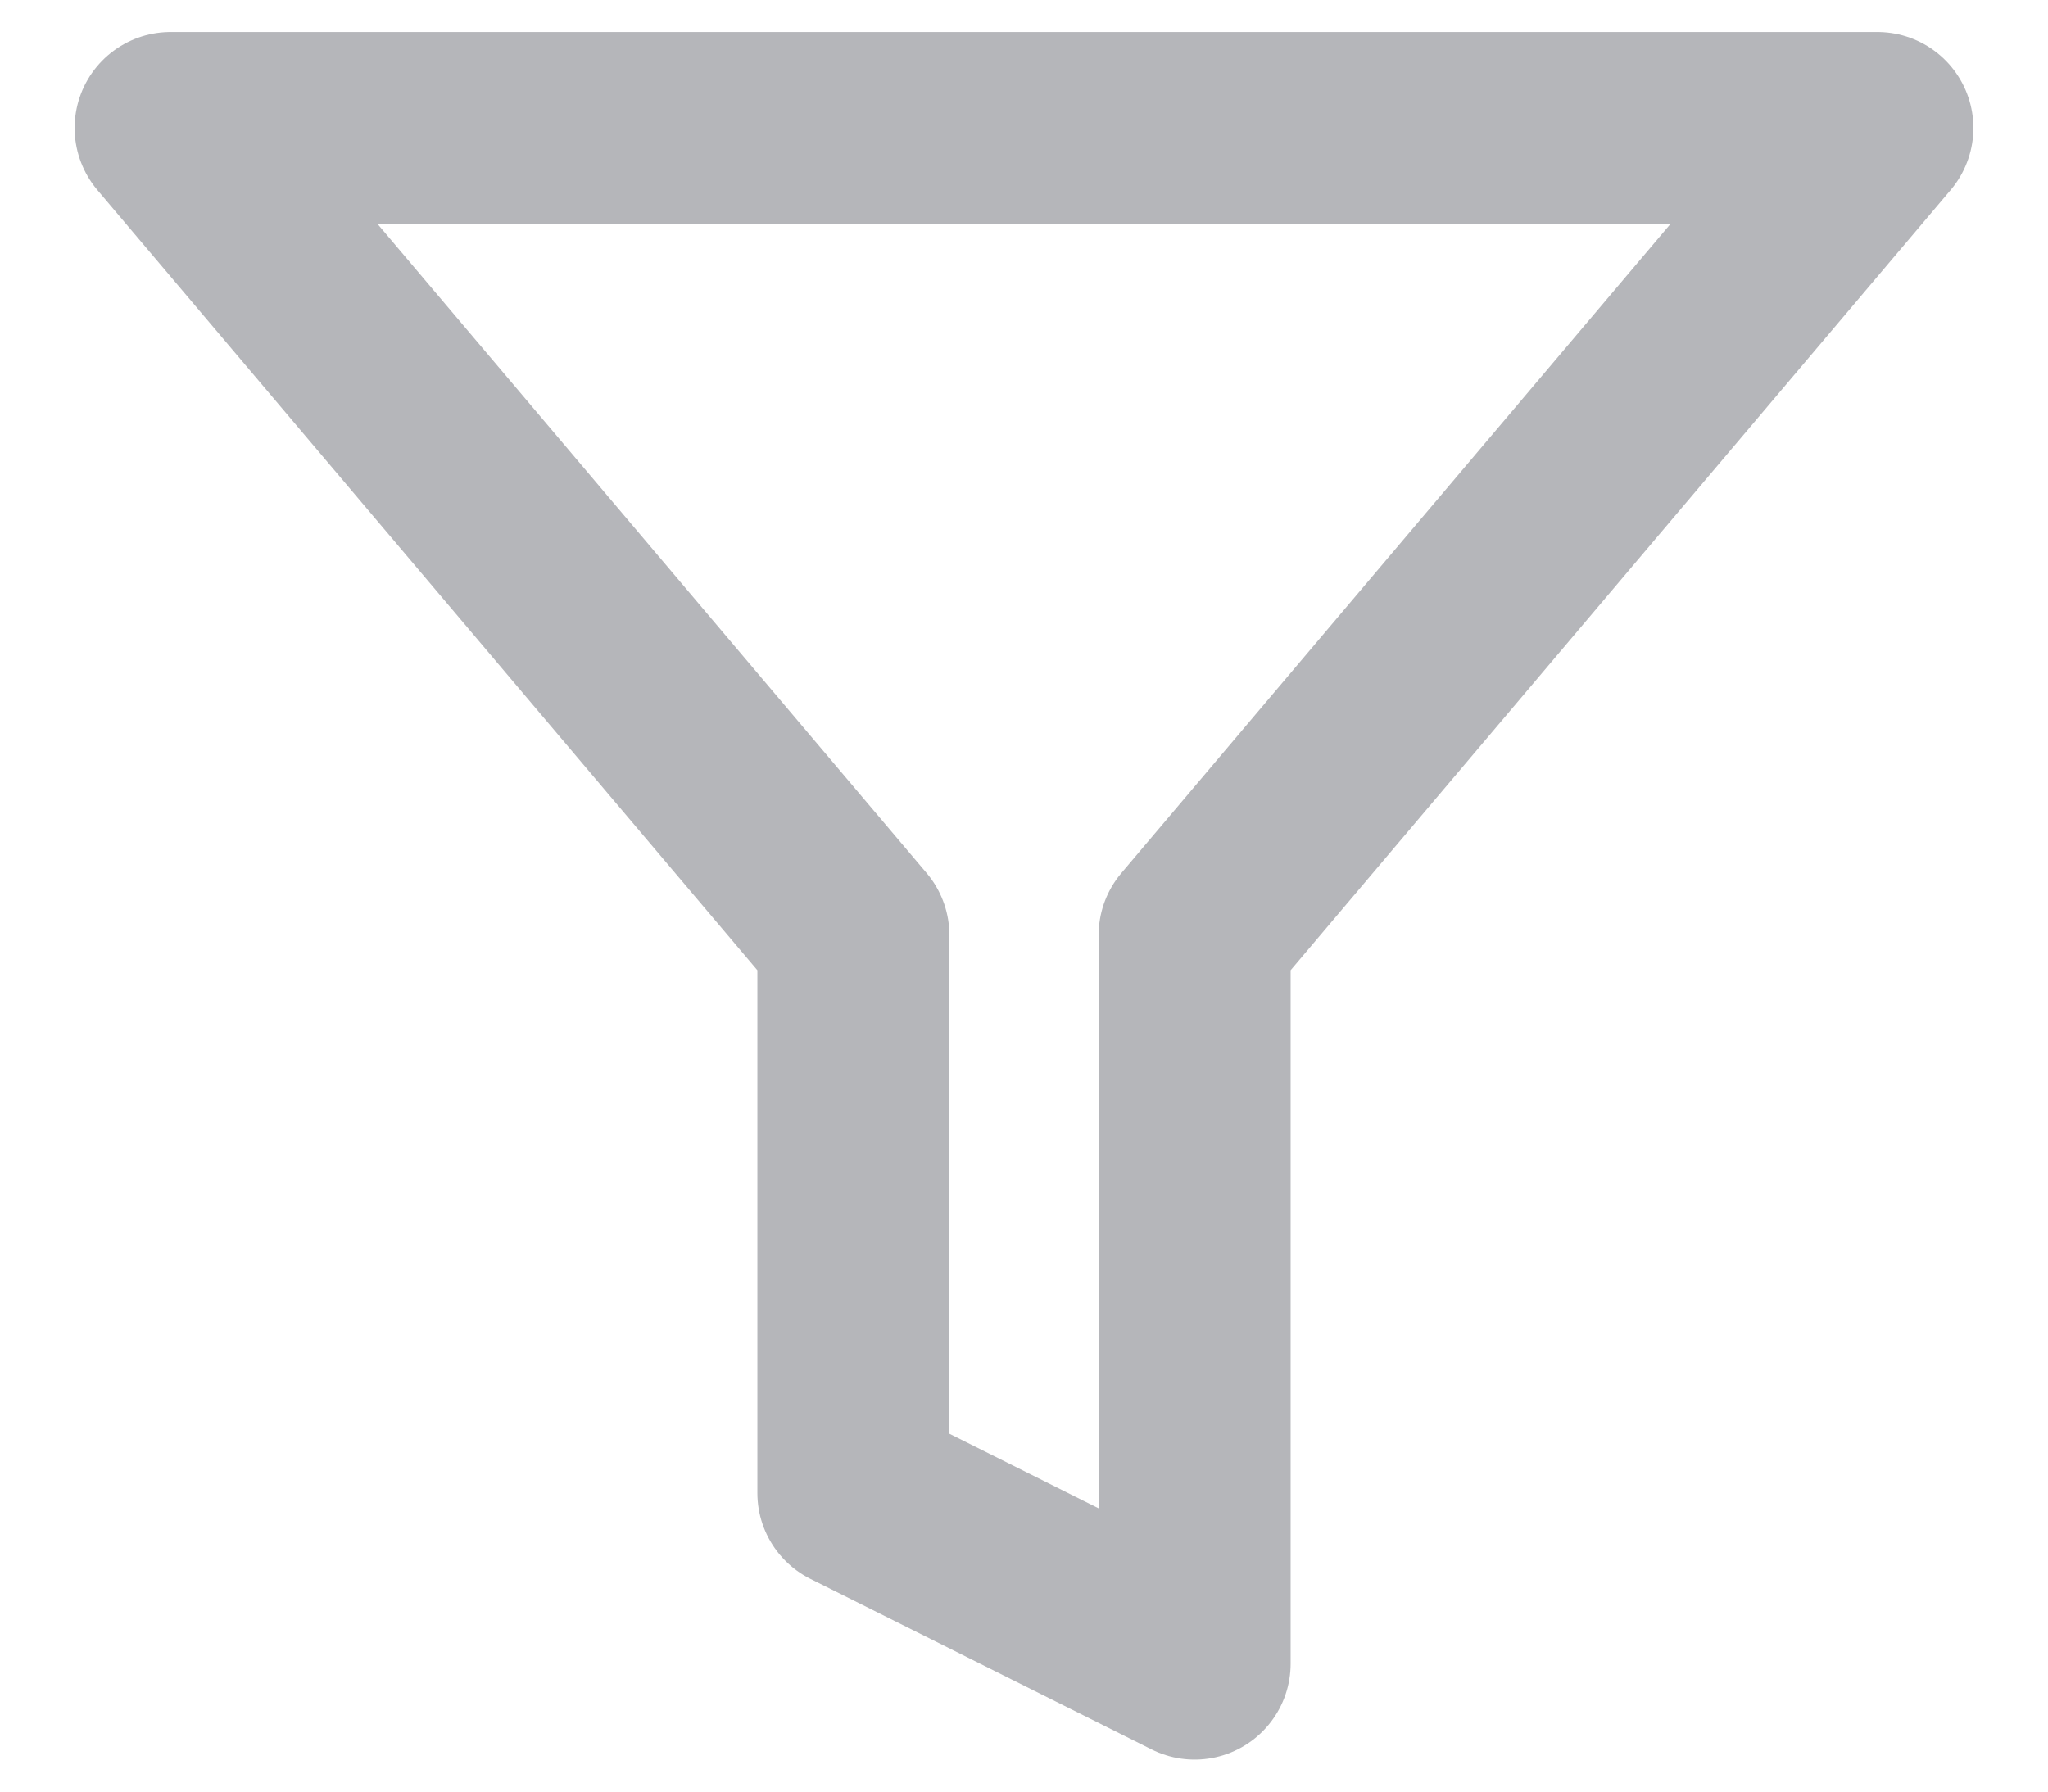 <svg width="16" height="14" viewBox="0 0 16 14" fill="none" xmlns="http://www.w3.org/2000/svg">
<path d="M14.667 1H1.333L6.667 7.307V11.667L9.333 13V7.307L14.667 1Z" stroke="#B5B6BA" stroke-width="1.5" stroke-linecap="round" stroke-linejoin="round"/>
</svg>
